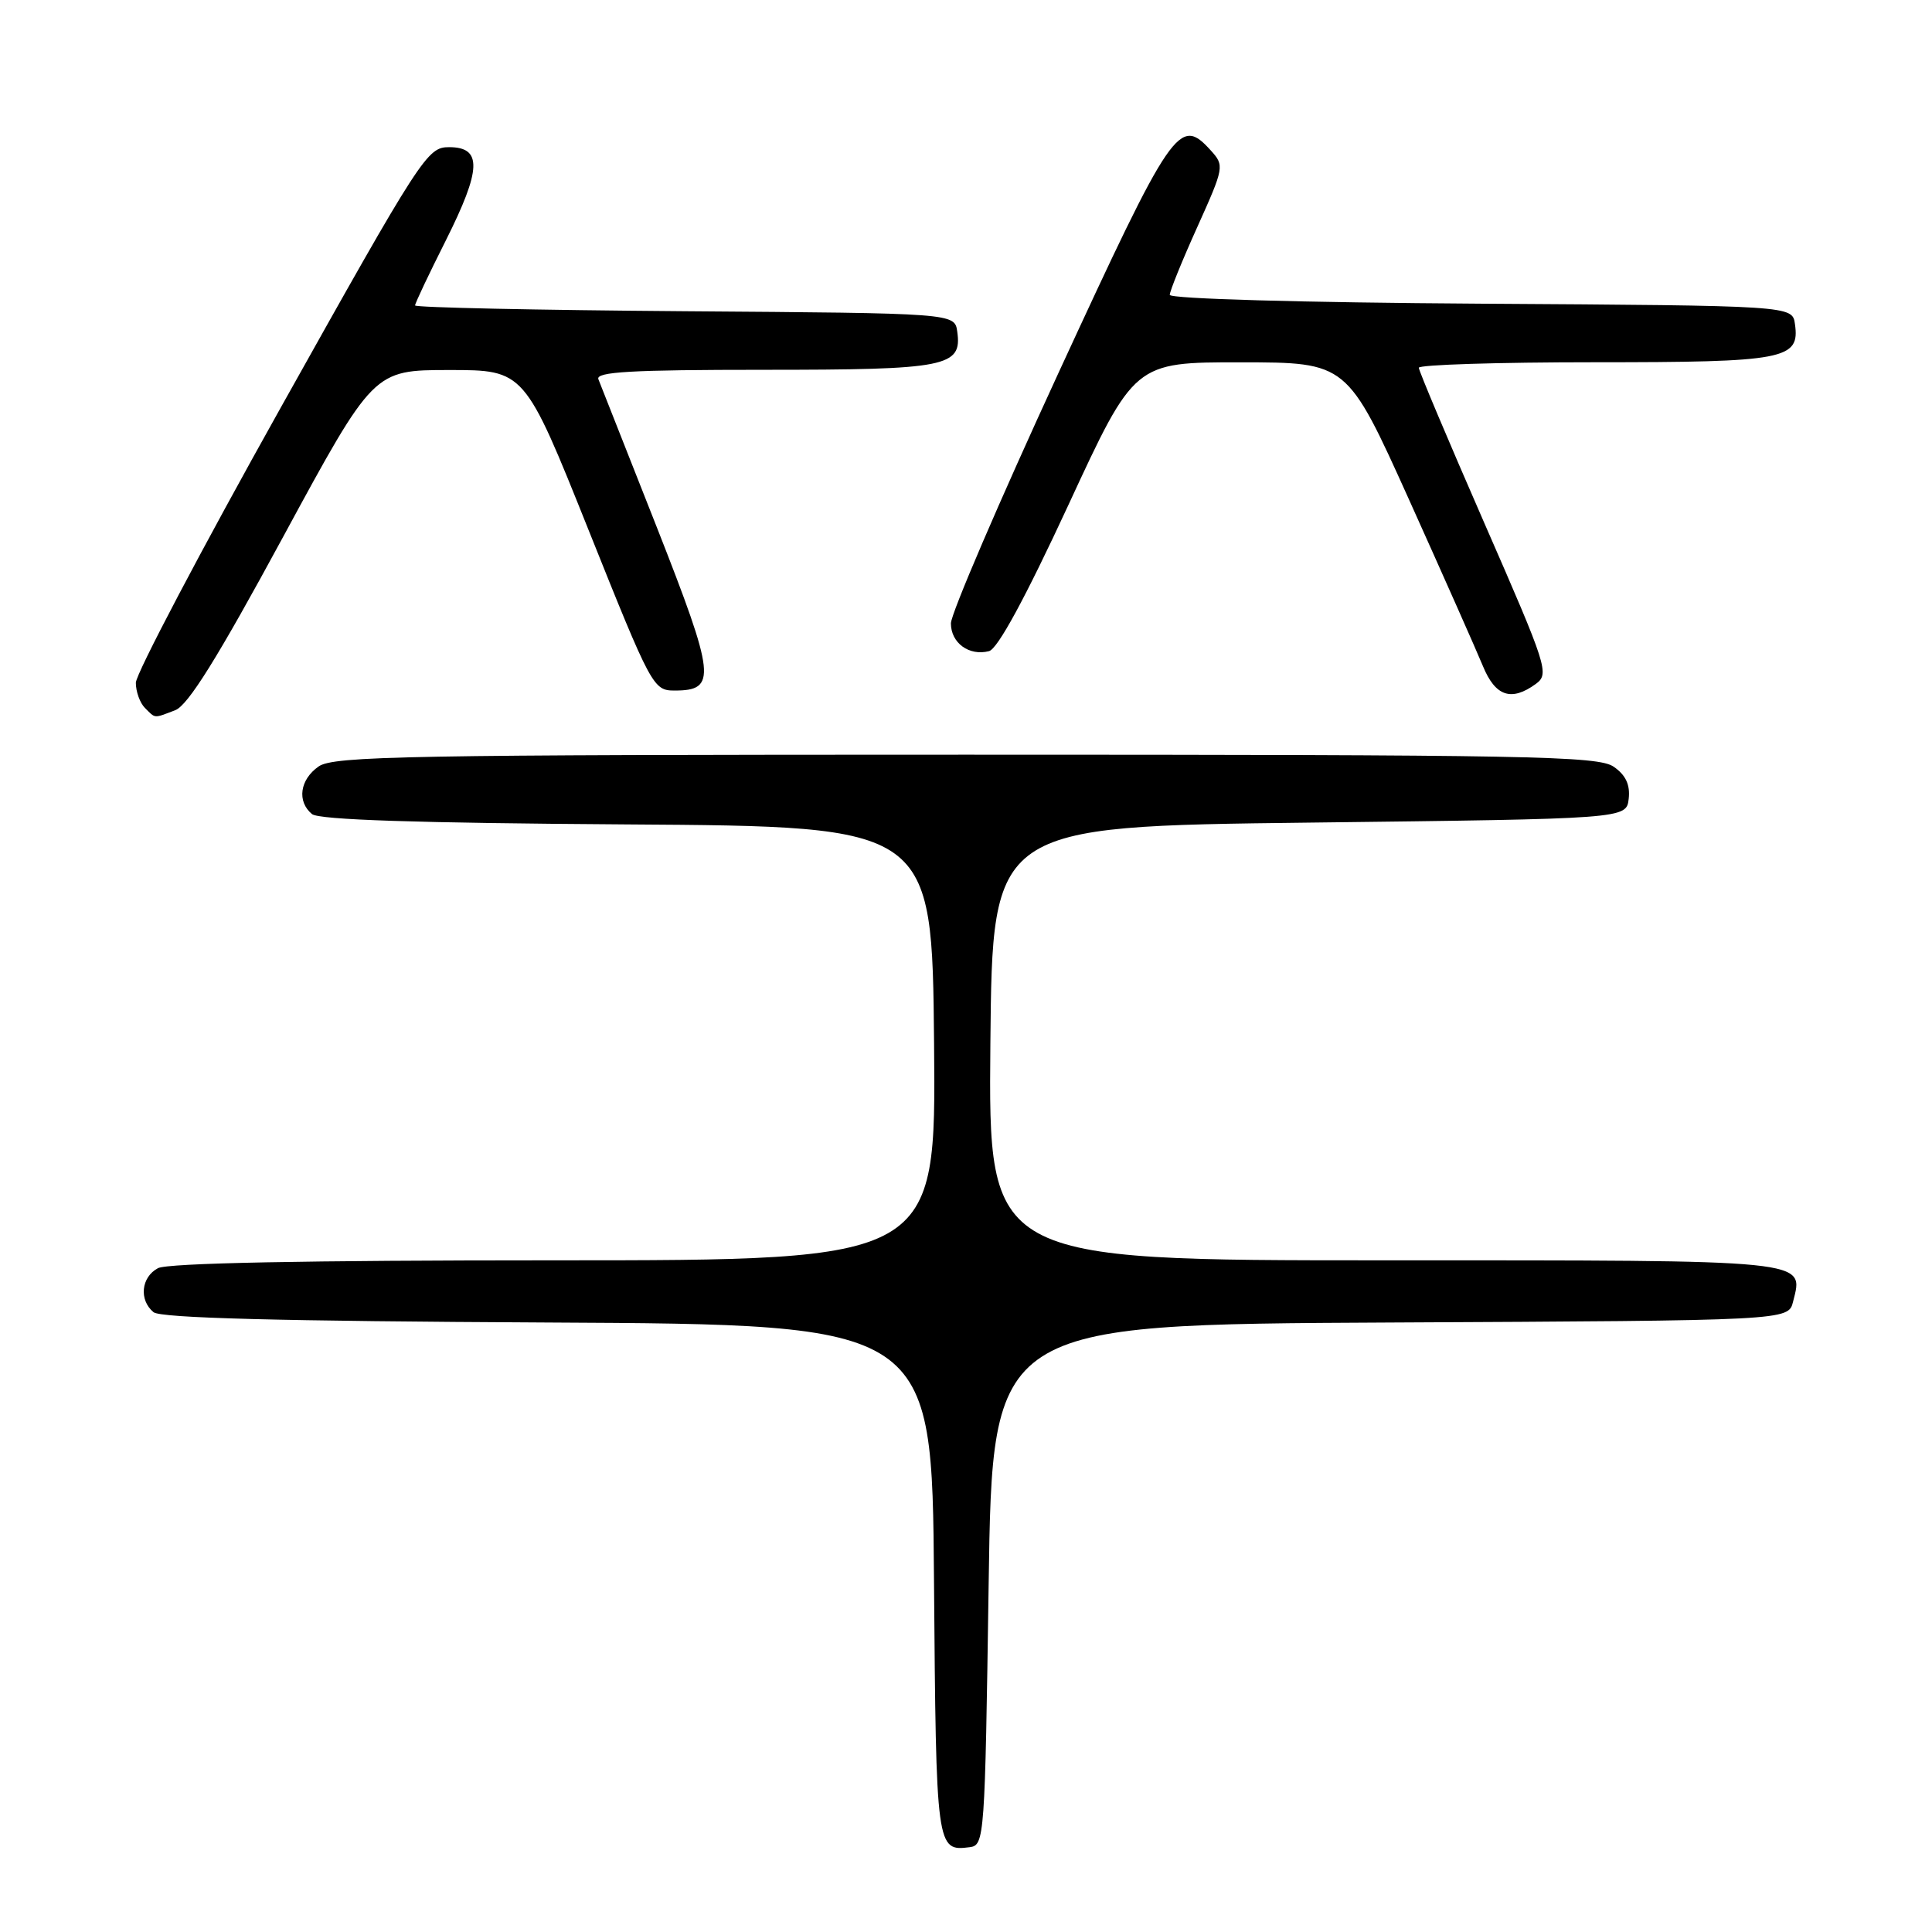 <?xml version="1.0" encoding="UTF-8" standalone="no"?>
<!DOCTYPE svg PUBLIC "-//W3C//DTD SVG 1.1//EN" "http://www.w3.org/Graphics/SVG/1.1/DTD/svg11.dtd" >
<svg xmlns="http://www.w3.org/2000/svg" xmlns:xlink="http://www.w3.org/1999/xlink" version="1.1" viewBox="0 0 256 256">
 <g >
 <path fill="currentColor"
d=" M 131.00 210.00 C 131.50 175.50 131.50 175.50 184.23 175.24 C 236.97 174.98 236.97 174.98 237.59 172.48 C 239.00 166.86 240.37 167.00 183.36 167.00 C 130.97 167.00 130.97 167.00 131.23 138.25 C 131.50 109.50 131.50 109.50 173.50 109.00 C 215.50 108.50 215.50 108.50 215.81 105.85 C 216.02 103.99 215.43 102.71 213.83 101.60 C 211.79 100.17 202.90 100.00 128.00 100.00 C 53.99 100.00 44.19 100.18 42.22 101.56 C 39.73 103.30 39.32 106.19 41.34 107.87 C 42.26 108.63 55.29 109.06 83.09 109.24 C 123.50 109.50 123.50 109.50 123.77 138.25 C 124.03 167.00 124.03 167.00 73.45 167.00 C 40.50 167.00 22.19 167.36 20.93 168.04 C 18.70 169.23 18.39 172.25 20.34 173.87 C 21.28 174.65 37.02 175.06 72.59 175.24 C 123.50 175.50 123.50 175.50 123.76 209.45 C 124.04 245.09 124.07 245.32 128.50 244.76 C 130.45 244.51 130.51 243.56 131.00 210.00 Z  M 23.21 94.11 C 24.91 93.47 28.82 87.19 37.52 71.13 C 49.50 49.04 49.50 49.04 59.50 49.03 C 69.50 49.03 69.50 49.03 78.00 70.26 C 86.32 91.05 86.56 91.50 89.39 91.50 C 95.01 91.50 94.81 89.65 87.05 69.91 C 83.06 59.78 79.57 50.94 79.29 50.25 C 78.90 49.27 83.66 49.00 101.20 49.00 C 125.47 49.00 127.50 48.60 126.84 43.94 C 126.50 41.50 126.50 41.50 90.75 41.24 C 71.09 41.09 55.00 40.75 55.00 40.47 C 55.00 40.18 56.83 36.32 59.06 31.89 C 63.81 22.42 63.92 19.50 59.50 19.50 C 56.61 19.50 55.87 20.64 37.25 53.92 C 26.66 72.85 18.00 89.30 18.00 90.47 C 18.00 91.64 18.54 93.14 19.20 93.80 C 20.63 95.23 20.32 95.21 23.21 94.11 Z  M 203.51 90.62 C 205.32 89.29 205.02 88.37 196.70 69.35 C 191.92 58.41 188.00 49.13 188.00 48.73 C 188.00 48.33 198.49 48.00 211.31 48.00 C 236.53 48.00 238.51 47.62 237.84 42.94 C 237.50 40.50 237.50 40.50 196.25 40.24 C 172.51 40.09 155.00 39.59 155.00 39.07 C 155.00 38.58 156.64 34.53 158.65 30.08 C 162.21 22.17 162.25 21.94 160.45 19.95 C 156.27 15.33 155.38 16.64 140.26 49.40 C 132.42 66.40 126.00 81.34 126.00 82.60 C 126.00 85.20 128.42 86.96 131.05 86.28 C 132.20 85.98 135.84 79.27 141.57 66.91 C 150.32 48.00 150.32 48.00 164.41 48.01 C 178.50 48.02 178.50 48.02 186.73 66.26 C 191.25 76.29 195.64 86.19 196.49 88.25 C 198.14 92.28 200.26 92.99 203.51 90.62 Z "/>
</g>
</svg>